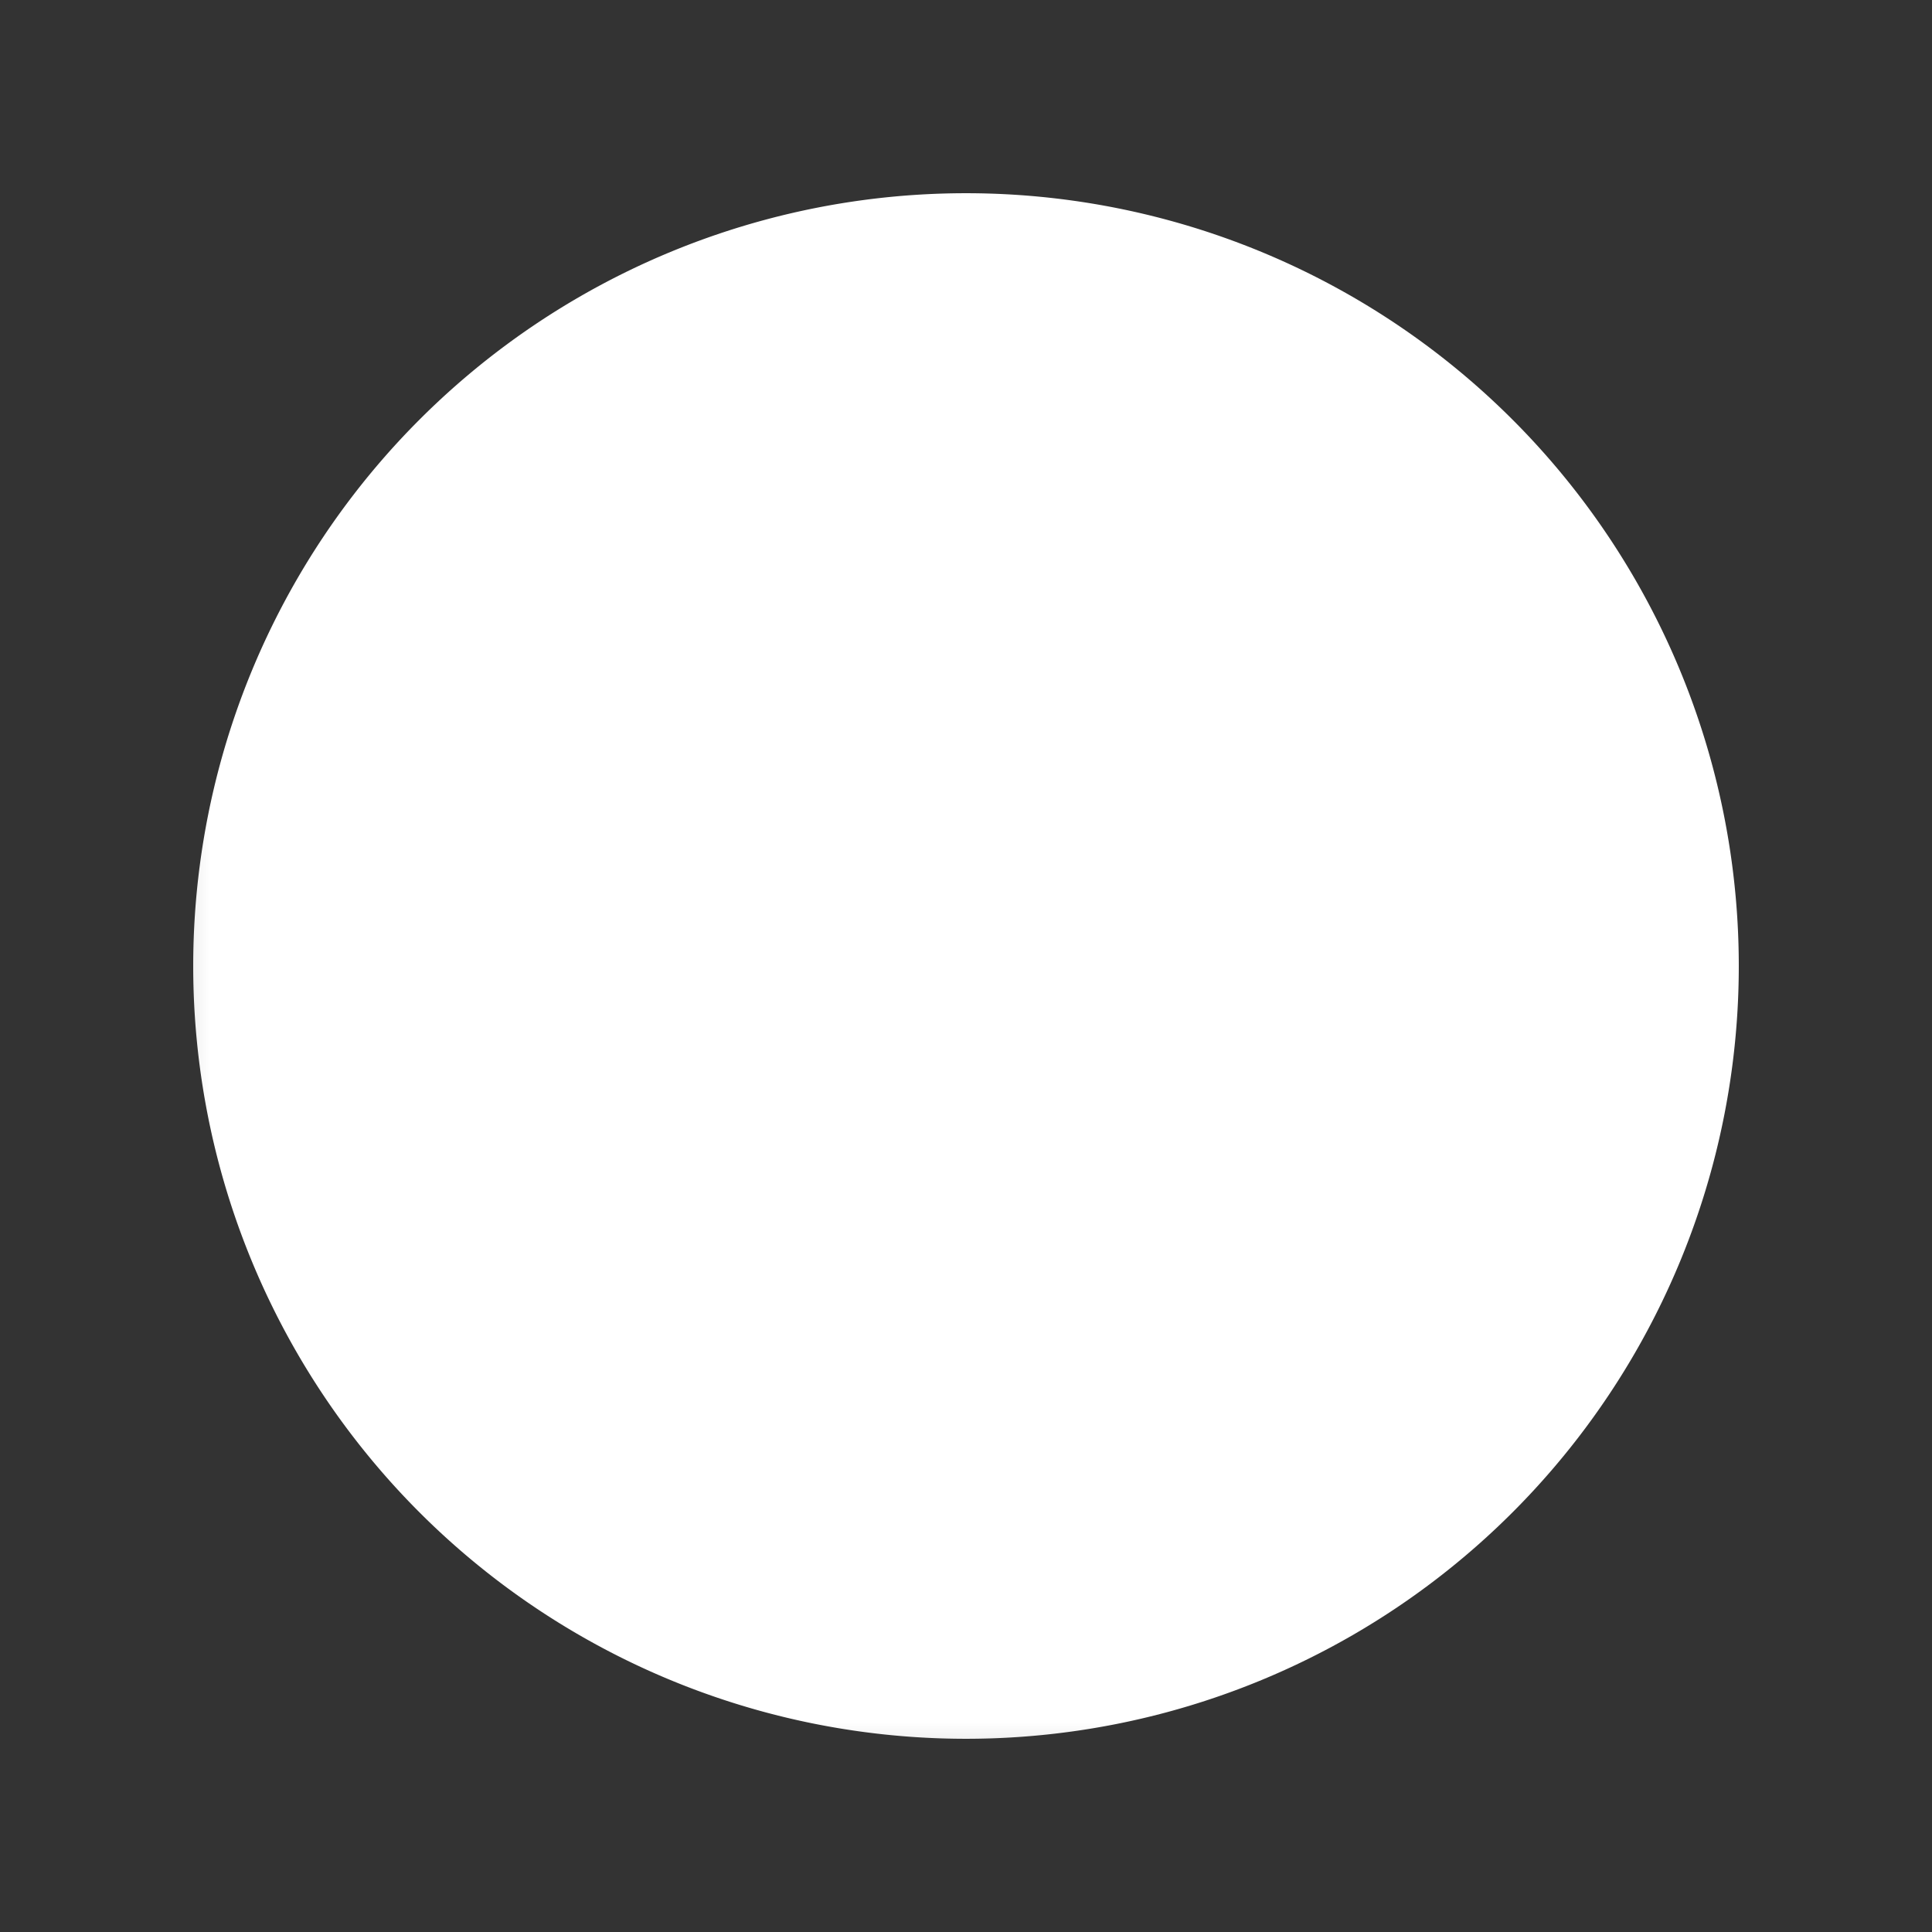 <?xml version="1.0" encoding="UTF-8" standalone="no"?>
<svg
   xmlns:dc="http://purl.org/dc/elements/1.1/"
   xmlns:cc="http://creativecommons.org/ns#"
   xmlns:rdf="http://www.w3.org/1999/02/22-rdf-syntax-ns#"
   xmlns:svg="http://www.w3.org/2000/svg"
   xmlns="http://www.w3.org/2000/svg"
   xmlns:sodipodi="http://sodipodi.sourceforge.net/DTD/sodipodi-0.dtd"
   xmlns:inkscape="http://www.inkscape.org/namespaces/inkscape"
   inkscape:version="1.0 (4035a4fb49, 2020-05-01)"
   id="svg8"
   version="1.1"
   viewBox="0 0 26.458 26.458"
   height="100"
   width="100"
   sodipodi:docname="button-down.svg"
   inkscape:export-filename="button-down.png"
   inkscape:export-xdpi="61.439999"
   inkscape:export-ydpi="61.439999">
  <rect x="0" y="0" width="26.458" height="26.458" fill="#333333" stroke="none"/>
  <defs
     id="defs2">
    <inkscape:path-effect
       effect="powermask"
       id="path-effect1532"
       is_visible="true"
       lpeversion="1"
       uri="#mask-powermask-path-effect1532"
       invert="false"
       hide_mask="false"
       background="true"
       background_color="#ffffffff" />
    <mask
       maskUnits="userSpaceOnUse"
       id="mask-powermask-path-effect1532">
      <path
         d="M 1.646,1.646 H 24.812 V 24.812 H 1.646 Z"
         style="fill:#ffffff;fill-opacity:1"
         id="mask-powermask-path-effect1532_box" />
      <path
         id="path1530"
         style="color:#000000;overflow:visible;fill:none;stroke:#ff00ff;stroke-width:3.175;stroke-linecap:round;stroke-linejoin:round;stroke-opacity:1"
         d="M 13.229,9.71 18.015,15.695 C 18.015,15.695 13.761,9.931 13.229,9.71 Z M 13.229,9.71 C 12.697,9.931 8.443,15.695 8.443,15.695 Z" />
    </mask>
    <filter
       id="mask-powermask-path-effect1532_inverse"
       inkscape:label="filtermask-powermask-path-effect1532"
       style="color-interpolation-filters:sRGB"
       height="100"
       width="100"
       x="-50"
       y="-50">
      <feColorMatrix
         id="mask-powermask-path-effect1532_primitive1"
         values="1"
         type="saturate"
         result="fbSourceGraphic" />
      <feColorMatrix
         id="mask-powermask-path-effect1532_primitive2"
         values="-1 0 0 0 1 0 -1 0 0 1 0 0 -1 0 1 0 0 0 1 0 "
         in="fbSourceGraphic" />
    </filter>
  </defs>
  <sodipodi:namedview
     borderlayer="true"
     inkscape:showpageshadow="false"
     inkscape:pagecheckerboard="true"
     width="100px"
     units="px"
     inkscape:snap-global="true"
     inkscape:snap-bbox="false"
     showgrid="false"
     inkscape:document-rotation="0"
     inkscape:current-layer="layer1"
     inkscape:document-units="px"
     inkscape:cy="560"
     inkscape:cx="400"
     inkscape:zoom="0.35"
     inkscape:pageshadow="2"
     inkscape:pageopacity="0.0"
     borderopacity="1.0"
     bordercolor="#666666"
     pagecolor="#ffffff"
     id="base" />
  <g
     id="layer1"
     inkscape:groupmode="layer"
     inkscape:label="Layer 1">
    <path
       transform="matrix(1,0,0,-1,0,26.458)"
       style="color:#000000;overflow:visible;fill:#ffffff;stroke:none;stroke-width:3.175;stroke-linecap:round;stroke-linejoin:round"
       id="icon"
       mask="url(#mask-powermask-path-effect1532)"
       inkscape:path-effect="#path-effect1532"
       sodipodi:type="arc"
       sodipodi:cx="13.229166"
       sodipodi:cy="13.229166"
       sodipodi:rx="10.583333"
       sodipodi:ry="10.583333"
       d="M 23.812,13.229 A 10.583,10.583 0 0 1 13.229,23.812 10.583,10.583 0 0 1 2.646,13.229 10.583,10.583 0 0 1 13.229,2.646 10.583,10.583 0 0 1 23.812,13.229 Z" />
  </g>
  <inkscape:templateinfo>
    <inkscape:name>square-icon-100px</inkscape:name>
    <inkscape:author>Ernest Gu</inkscape:author>
    <inkscape:date>2020-08-13</inkscape:date>
  </inkscape:templateinfo>
</svg>
